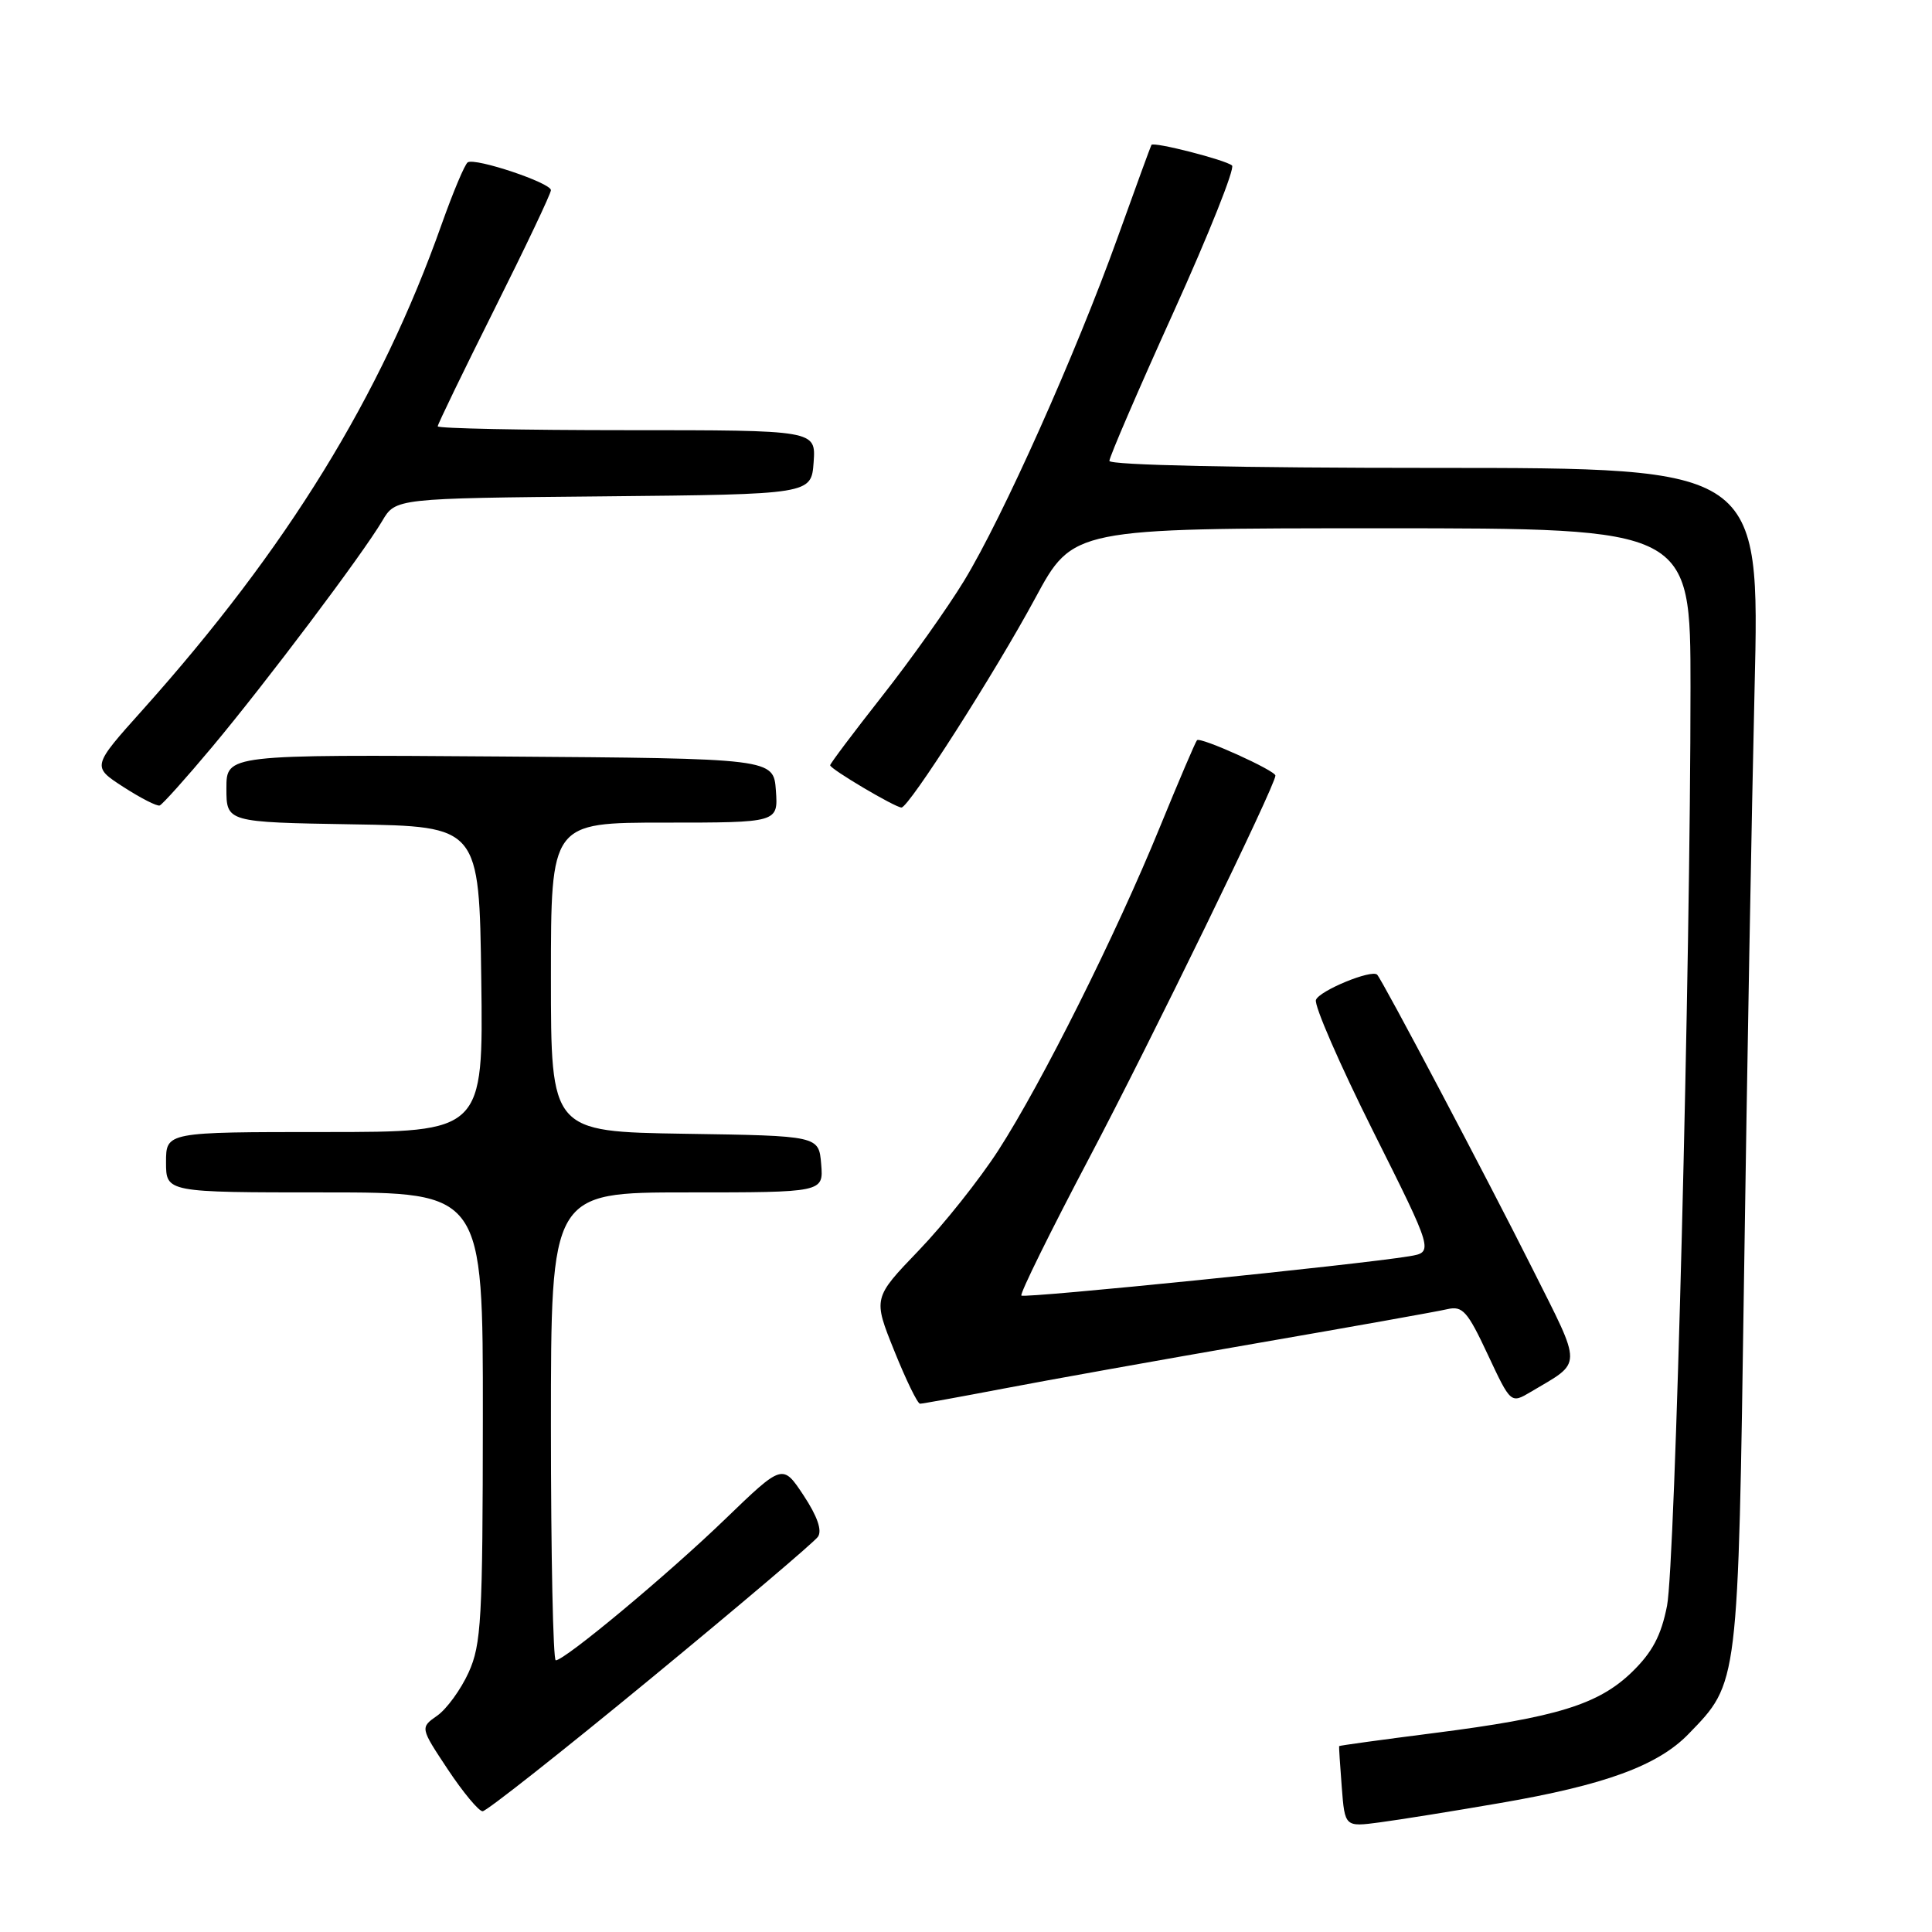 <?xml version="1.0" encoding="UTF-8" standalone="no"?>
<!DOCTYPE svg PUBLIC "-//W3C//DTD SVG 1.1//EN" "http://www.w3.org/Graphics/SVG/1.1/DTD/svg11.dtd" >
<svg xmlns="http://www.w3.org/2000/svg" xmlns:xlink="http://www.w3.org/1999/xlink" version="1.1" viewBox="0 0 256 256">
 <g >
 <path fill="currentColor"
d=" M 198.72 238.92 C 212.66 236.53 219.69 233.95 223.75 229.75 C 230.39 222.90 230.30 223.56 231.09 169.50 C 231.48 142.55 232.11 107.34 232.49 91.25 C 233.19 62.00 233.19 62.00 190.10 62.00 C 164.15 62.00 147.00 61.63 147.00 61.07 C 147.00 60.56 150.82 51.69 155.50 41.36 C 160.17 31.04 163.66 22.29 163.25 21.93 C 162.40 21.19 152.86 18.75 152.57 19.20 C 152.47 19.37 150.45 24.90 148.08 31.50 C 142.56 46.86 132.87 68.54 127.75 76.95 C 125.56 80.55 120.67 87.44 116.88 92.25 C 113.10 97.06 110.00 101.18 110.00 101.40 C 110.00 101.90 118.62 107.00 119.45 107.00 C 120.43 107.00 131.86 89.11 137.18 79.25 C 142.17 70.00 142.17 70.00 183.09 70.00 C 224.00 70.00 224.00 70.00 224.00 91.04 C 224.00 127.79 221.97 207.30 220.89 212.78 C 220.11 216.73 218.95 218.92 216.26 221.54 C 211.81 225.86 206.25 227.57 190.00 229.64 C 183.12 230.52 177.47 231.29 177.44 231.37 C 177.41 231.44 177.56 233.88 177.79 236.80 C 178.20 242.09 178.20 242.09 182.85 241.47 C 185.41 241.13 192.55 239.99 198.72 238.92 Z  M 86.19 222.45 C 97.91 212.80 107.90 204.33 108.38 203.63 C 108.96 202.80 108.30 200.91 106.48 198.15 C 103.70 193.95 103.70 193.95 96.10 201.28 C 88.49 208.63 74.84 220.00 73.64 220.00 C 73.29 220.00 73.00 206.05 73.00 189.00 C 73.00 158.00 73.00 158.00 91.06 158.00 C 109.12 158.00 109.12 158.00 108.81 154.25 C 108.50 150.50 108.50 150.50 90.75 150.23 C 73.00 149.95 73.00 149.95 73.00 129.48 C 73.00 109.00 73.00 109.00 88.06 109.00 C 103.11 109.00 103.11 109.00 102.81 104.75 C 102.50 100.50 102.50 100.50 66.25 100.24 C 30.00 99.98 30.00 99.98 30.00 104.46 C 30.00 108.95 30.00 108.95 46.75 109.23 C 63.50 109.50 63.50 109.50 63.77 129.75 C 64.04 150.00 64.04 150.00 43.02 150.00 C 22.00 150.00 22.00 150.00 22.00 154.00 C 22.00 158.00 22.00 158.00 43.00 158.00 C 64.00 158.00 64.00 158.00 63.98 187.75 C 63.96 214.65 63.78 217.89 62.09 221.62 C 61.06 223.88 59.19 226.45 57.94 227.33 C 55.67 228.92 55.67 228.92 59.34 234.46 C 61.37 237.51 63.44 240.00 63.95 240.00 C 64.46 240.00 74.47 232.10 86.19 222.45 Z  M 133.00 183.99 C 138.78 182.88 153.85 180.18 166.50 177.99 C 179.15 175.80 190.53 173.77 191.79 173.47 C 193.80 173.01 194.45 173.74 197.13 179.47 C 200.19 186.00 200.19 186.00 202.84 184.43 C 209.75 180.33 209.74 181.44 203.05 168.10 C 197.10 156.23 183.16 129.84 182.48 129.15 C 181.75 128.42 174.84 131.26 174.37 132.49 C 174.10 133.19 177.50 141.00 181.92 149.84 C 189.97 165.92 189.97 165.92 186.73 166.46 C 180.09 167.57 135.73 172.07 135.34 171.67 C 135.11 171.44 139.17 163.21 144.36 153.37 C 152.49 137.96 169.00 104.06 169.00 102.77 C 169.00 102.10 159.06 97.61 158.61 98.08 C 158.40 98.31 156.18 103.51 153.68 109.62 C 147.90 123.78 138.05 143.50 132.27 152.45 C 129.80 156.27 125.06 162.24 121.73 165.70 C 115.68 172.00 115.68 172.00 118.50 179.00 C 120.05 182.85 121.58 186.00 121.91 186.00 C 122.24 186.00 127.23 185.09 133.00 183.99 Z  M 28.09 99.00 C 35.26 90.43 48.00 73.50 50.64 69.04 C 52.41 66.03 52.41 66.03 79.96 65.77 C 107.50 65.50 107.50 65.50 107.81 61.25 C 108.11 57.00 108.11 57.00 83.06 57.00 C 69.28 57.00 58.00 56.77 58.00 56.49 C 58.00 56.21 61.38 49.24 65.50 41.00 C 69.62 32.76 73.00 25.66 73.00 25.20 C 73.00 24.23 63.00 20.88 61.98 21.51 C 61.59 21.75 60.04 25.45 58.52 29.72 C 50.45 52.53 38.05 72.66 18.92 94.04 C 12.17 101.57 12.17 101.57 16.34 104.27 C 18.63 105.75 20.80 106.86 21.16 106.73 C 21.52 106.60 24.64 103.12 28.09 99.00 Z "/>
</g>
</svg>